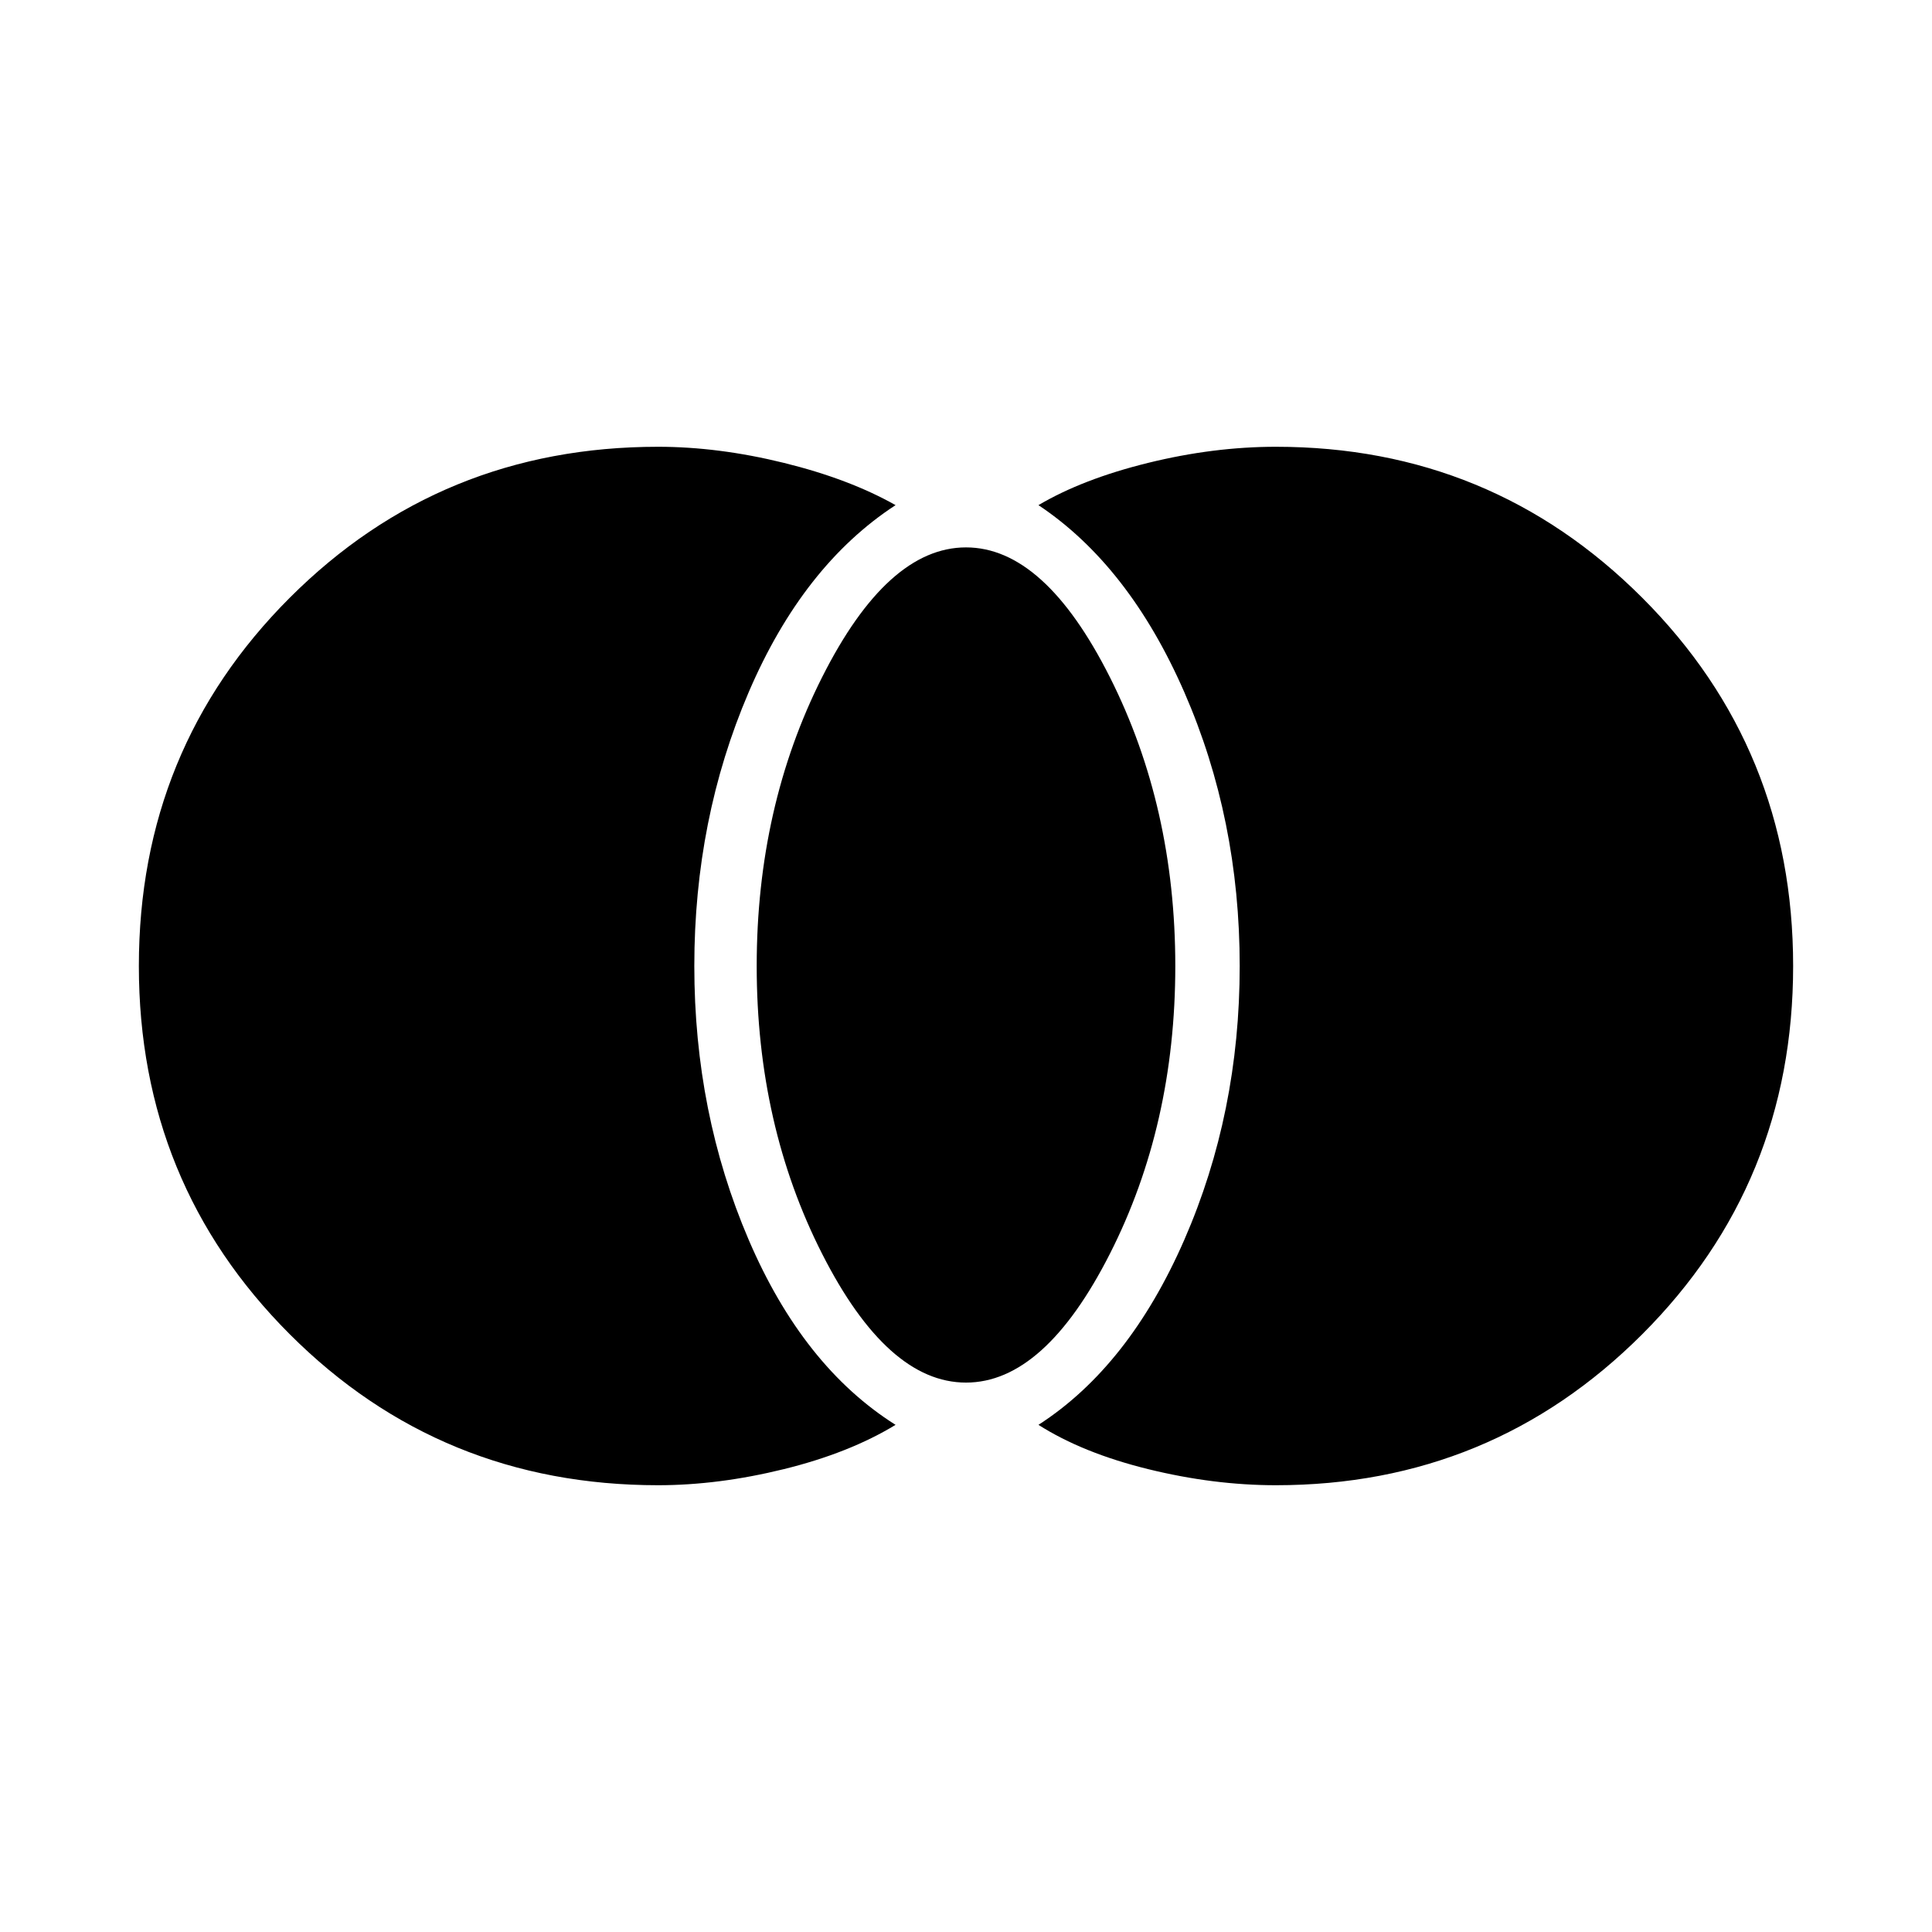<svg xmlns="http://www.w3.org/2000/svg" height="48" width="48"><path d="M31.7 36.9q-1.55 0-3.175-.4-1.625-.4-2.725-1.1 2.25-1.45 3.625-4.6Q30.8 27.65 30.8 24t-1.375-6.8q-1.375-3.15-3.625-4.65 1.1-.65 2.725-1.05t3.175-.4q5.35 0 9.1 3.75T44.55 24q0 5.4-3.75 9.15t-9.1 3.75ZM24 34.35q-1.95 0-3.575-3.2Q18.8 27.95 18.8 24t1.625-7.175Q22.05 13.6 24 13.6q1.95 0 3.575 3.225Q29.2 20.05 29.2 24q0 3.95-1.625 7.15T24 34.35Zm-7.65 2.55q-5.4 0-9.15-3.75T3.45 24q0-5.4 3.75-9.15t9.15-3.75q1.5 0 3.125.4t2.775 1.05q-2.3 1.5-3.65 4.65-1.35 3.15-1.35 6.8t1.35 6.8q1.35 3.15 3.65 4.6-1.15.7-2.775 1.1-1.625.4-3.125.4Z"/></svg>